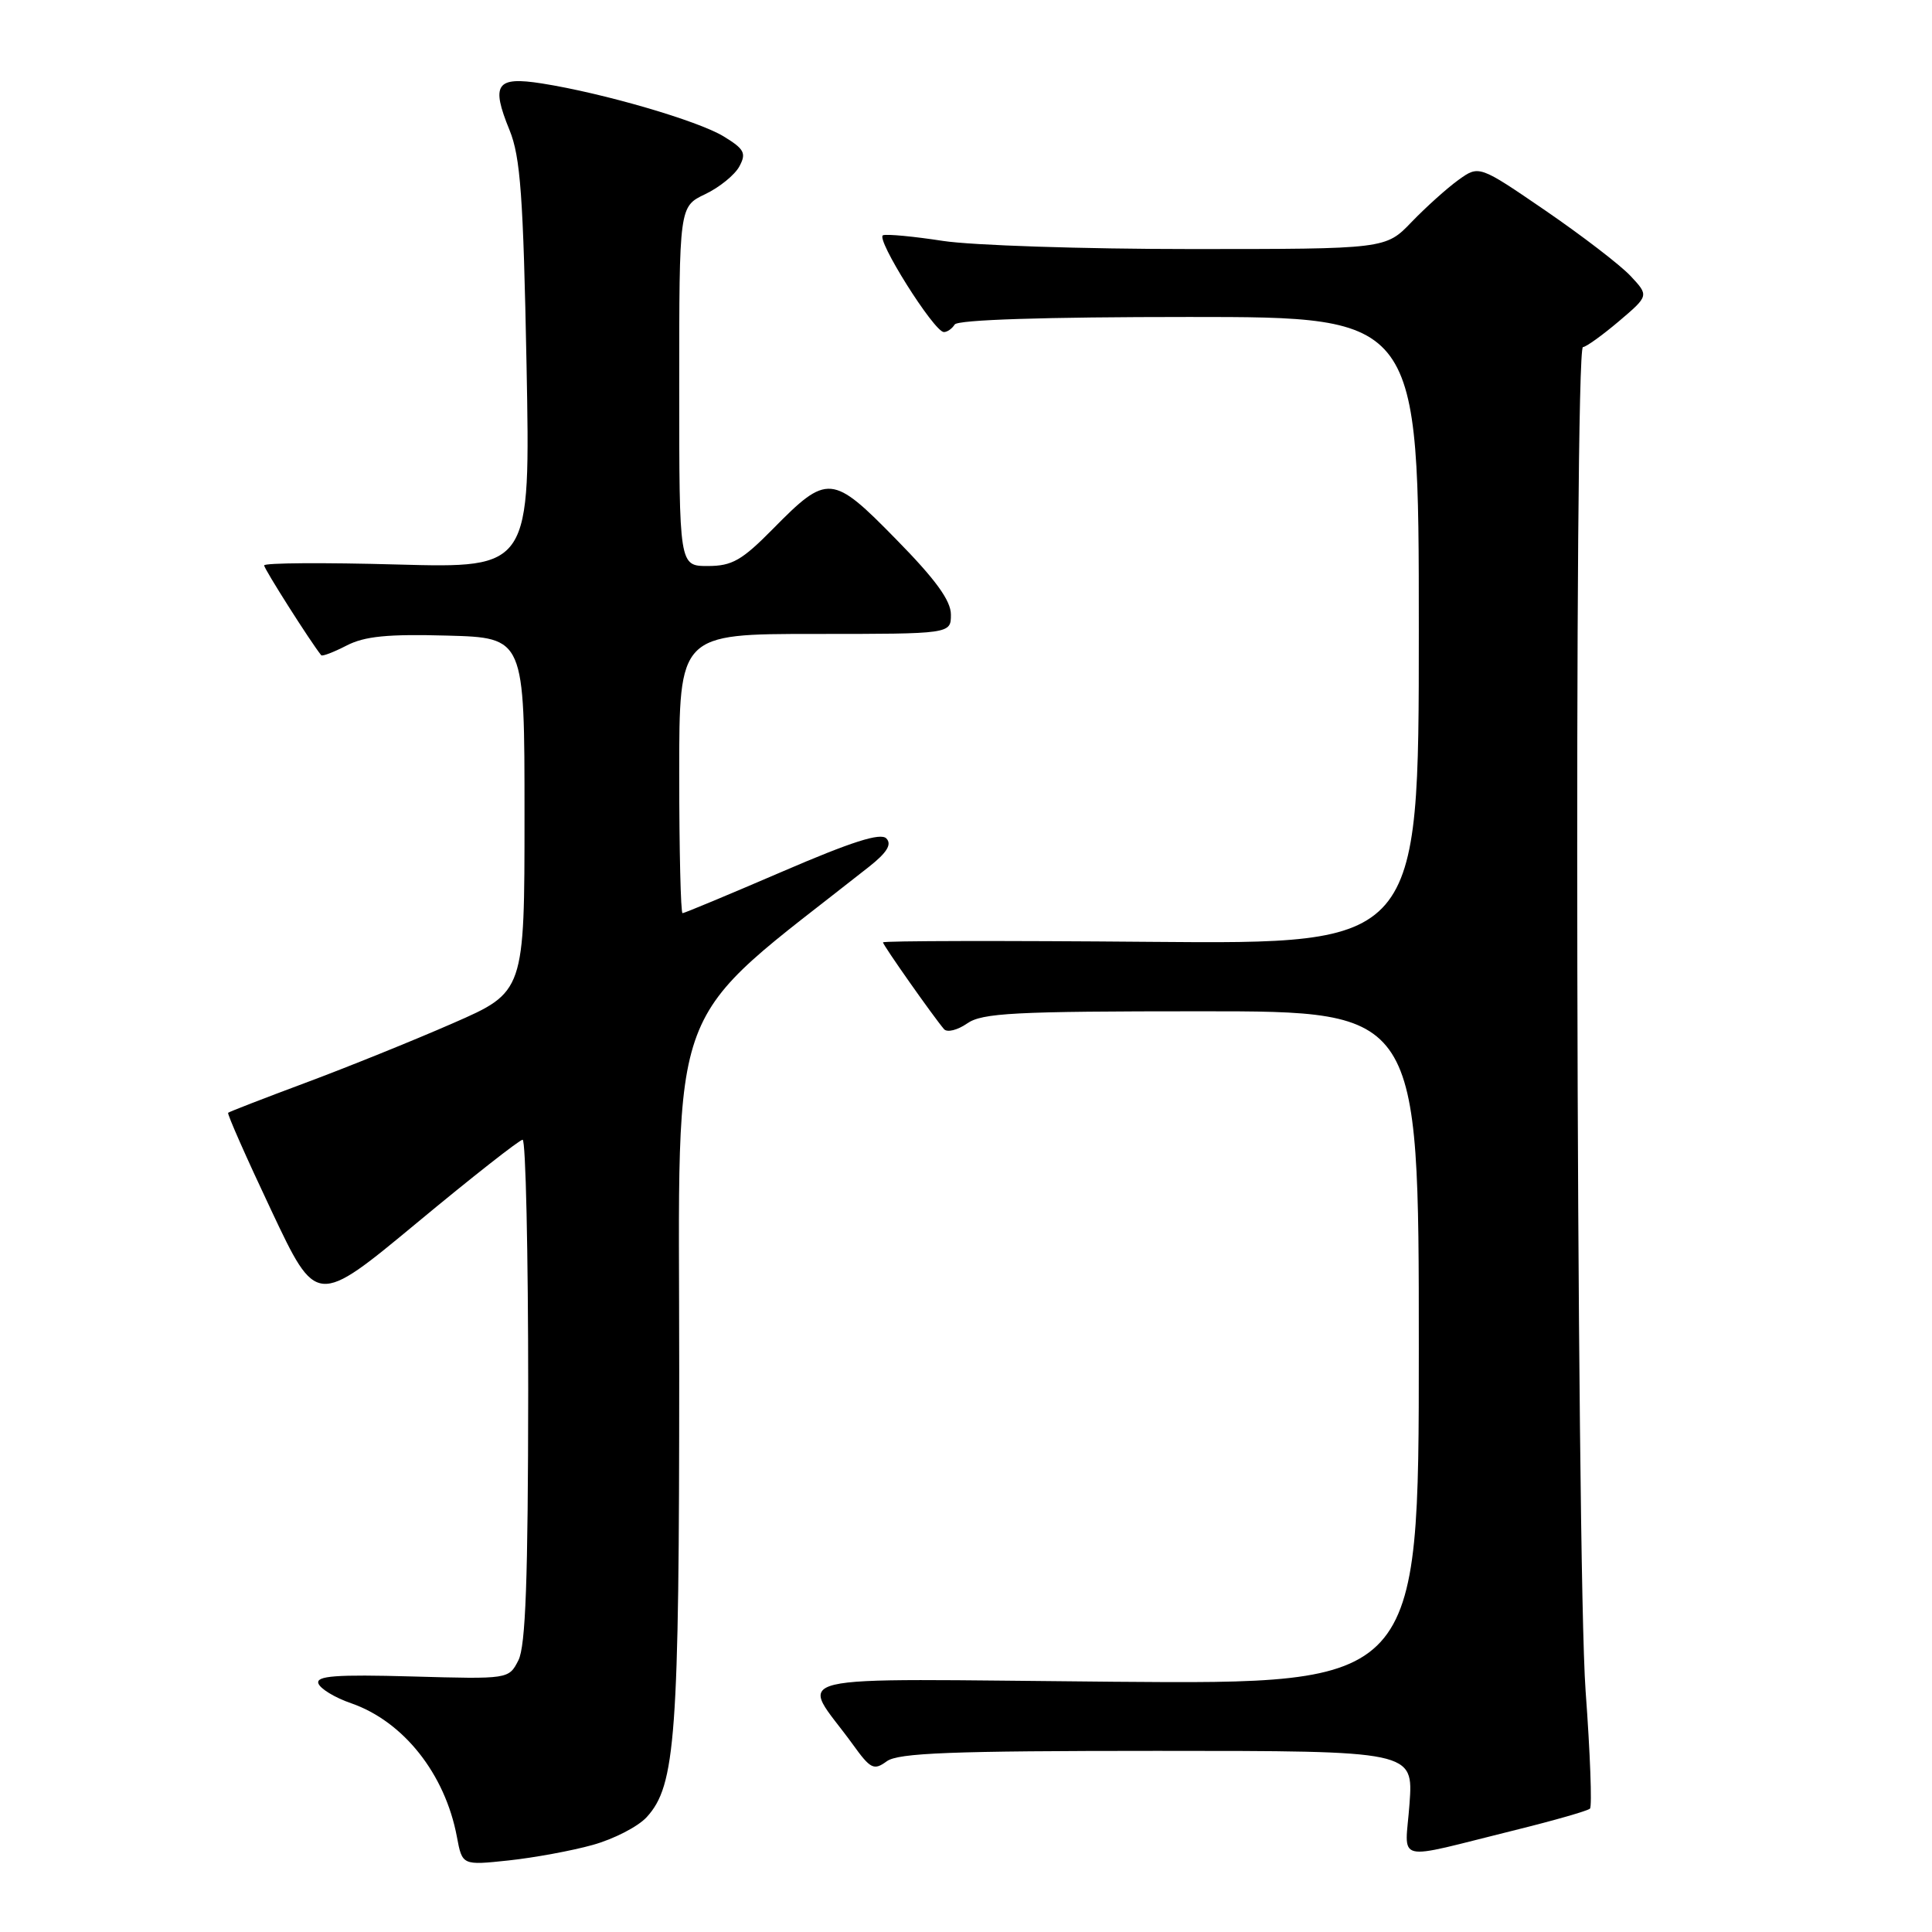 <?xml version="1.0" encoding="UTF-8" standalone="no"?>
<!DOCTYPE svg PUBLIC "-//W3C//DTD SVG 1.1//EN" "http://www.w3.org/Graphics/SVG/1.1/DTD/svg11.dtd" >
<svg xmlns="http://www.w3.org/2000/svg" xmlns:xlink="http://www.w3.org/1999/xlink" version="1.1" viewBox="0 0 256 256">
 <g >
 <path fill="currentColor"
d=" M 78.55 244.46 C 81.32 243.69 84.54 242.04 85.69 240.78 C 89.53 236.59 90.00 230.15 90.00 181.51 C 90.00 130.70 87.85 136.41 115.15 114.85 C 117.53 112.97 118.20 111.88 117.45 111.10 C 116.69 110.30 112.85 111.53 103.64 115.50 C 96.62 118.52 90.68 121.00 90.44 121.00 C 90.20 121.00 90.00 112.67 90.00 102.50 C 90.00 84.00 90.00 84.00 108.00 84.00 C 126.00 84.00 126.00 84.00 126.00 81.43 C 126.00 79.58 123.96 76.77 118.74 71.46 C 110.26 62.80 109.64 62.75 102.42 70.08 C 98.31 74.25 97.00 75.00 93.79 75.00 C 90.00 75.00 90.00 75.00 90.00 51.19 C 90.00 27.37 90.00 27.37 93.44 25.73 C 95.33 24.83 97.37 23.17 97.97 22.05 C 98.92 20.29 98.63 19.75 95.88 18.07 C 92.46 15.99 79.94 12.34 71.82 11.06 C 65.75 10.10 65.02 11.14 67.52 17.25 C 68.96 20.79 69.34 26.00 69.77 48.39 C 70.28 75.28 70.28 75.28 52.64 74.80 C 42.94 74.53 35.00 74.58 35.00 74.92 C 35.00 75.38 41.13 85.04 42.56 86.82 C 42.70 87.00 44.21 86.42 45.92 85.54 C 48.32 84.30 51.39 84.00 59.27 84.22 C 69.50 84.50 69.50 84.50 69.50 107.97 C 69.50 131.44 69.50 131.44 60.00 135.59 C 54.77 137.88 46.00 141.42 40.50 143.47 C 35.00 145.52 30.38 147.31 30.23 147.45 C 30.08 147.59 32.65 153.41 35.95 160.39 C 41.93 173.07 41.93 173.07 55.22 162.05 C 62.52 155.99 68.84 151.03 69.25 151.02 C 69.66 151.01 69.99 165.96 69.99 184.25 C 69.97 209.28 69.65 218.12 68.69 220.00 C 67.41 222.50 67.41 222.50 54.59 222.14 C 44.52 221.86 41.85 222.06 42.19 223.06 C 42.42 223.76 44.37 224.95 46.53 225.69 C 53.47 228.10 58.98 235.06 60.54 243.38 C 61.25 247.17 61.25 247.17 67.38 246.52 C 70.74 246.16 75.77 245.24 78.55 244.46 Z  M 200.83 242.48 C 205.96 241.21 210.40 239.94 210.68 239.65 C 210.97 239.37 210.71 232.34 210.10 224.05 C 208.86 207.00 208.54 46.01 209.75 45.99 C 210.16 45.98 212.30 44.44 214.50 42.58 C 218.50 39.18 218.50 39.18 216.05 36.56 C 214.70 35.12 209.63 31.23 204.79 27.91 C 195.98 21.88 195.98 21.88 193.24 23.85 C 191.73 24.94 188.95 27.44 187.05 29.41 C 183.61 33.00 183.61 33.00 157.75 33.00 C 143.52 33.00 128.75 32.51 124.93 31.92 C 121.10 31.33 117.54 30.99 117.01 31.17 C 115.94 31.53 123.77 44.00 125.07 44.00 C 125.52 44.00 126.16 43.55 126.50 43.00 C 126.89 42.37 138.34 42.00 157.56 42.00 C 188.00 42.00 188.00 42.00 188.00 83.55 C 188.00 125.10 188.00 125.10 152.50 124.80 C 132.97 124.63 117.00 124.66 117.00 124.87 C 117.00 125.23 123.67 134.71 125.09 136.37 C 125.50 136.84 126.87 136.50 128.14 135.62 C 130.13 134.22 134.34 134.00 159.22 134.00 C 188.00 134.00 188.00 134.00 188.00 178.59 C 188.00 223.17 188.00 223.17 147.55 222.84 C 102.02 222.46 106.02 221.50 112.99 231.13 C 115.35 234.41 115.79 234.63 117.50 233.38 C 119.01 232.27 126.05 232.00 153.33 232.00 C 187.27 232.00 187.27 232.00 186.77 238.99 C 186.19 247.03 184.32 246.56 200.83 242.48 Z "/>
</g>
</svg>